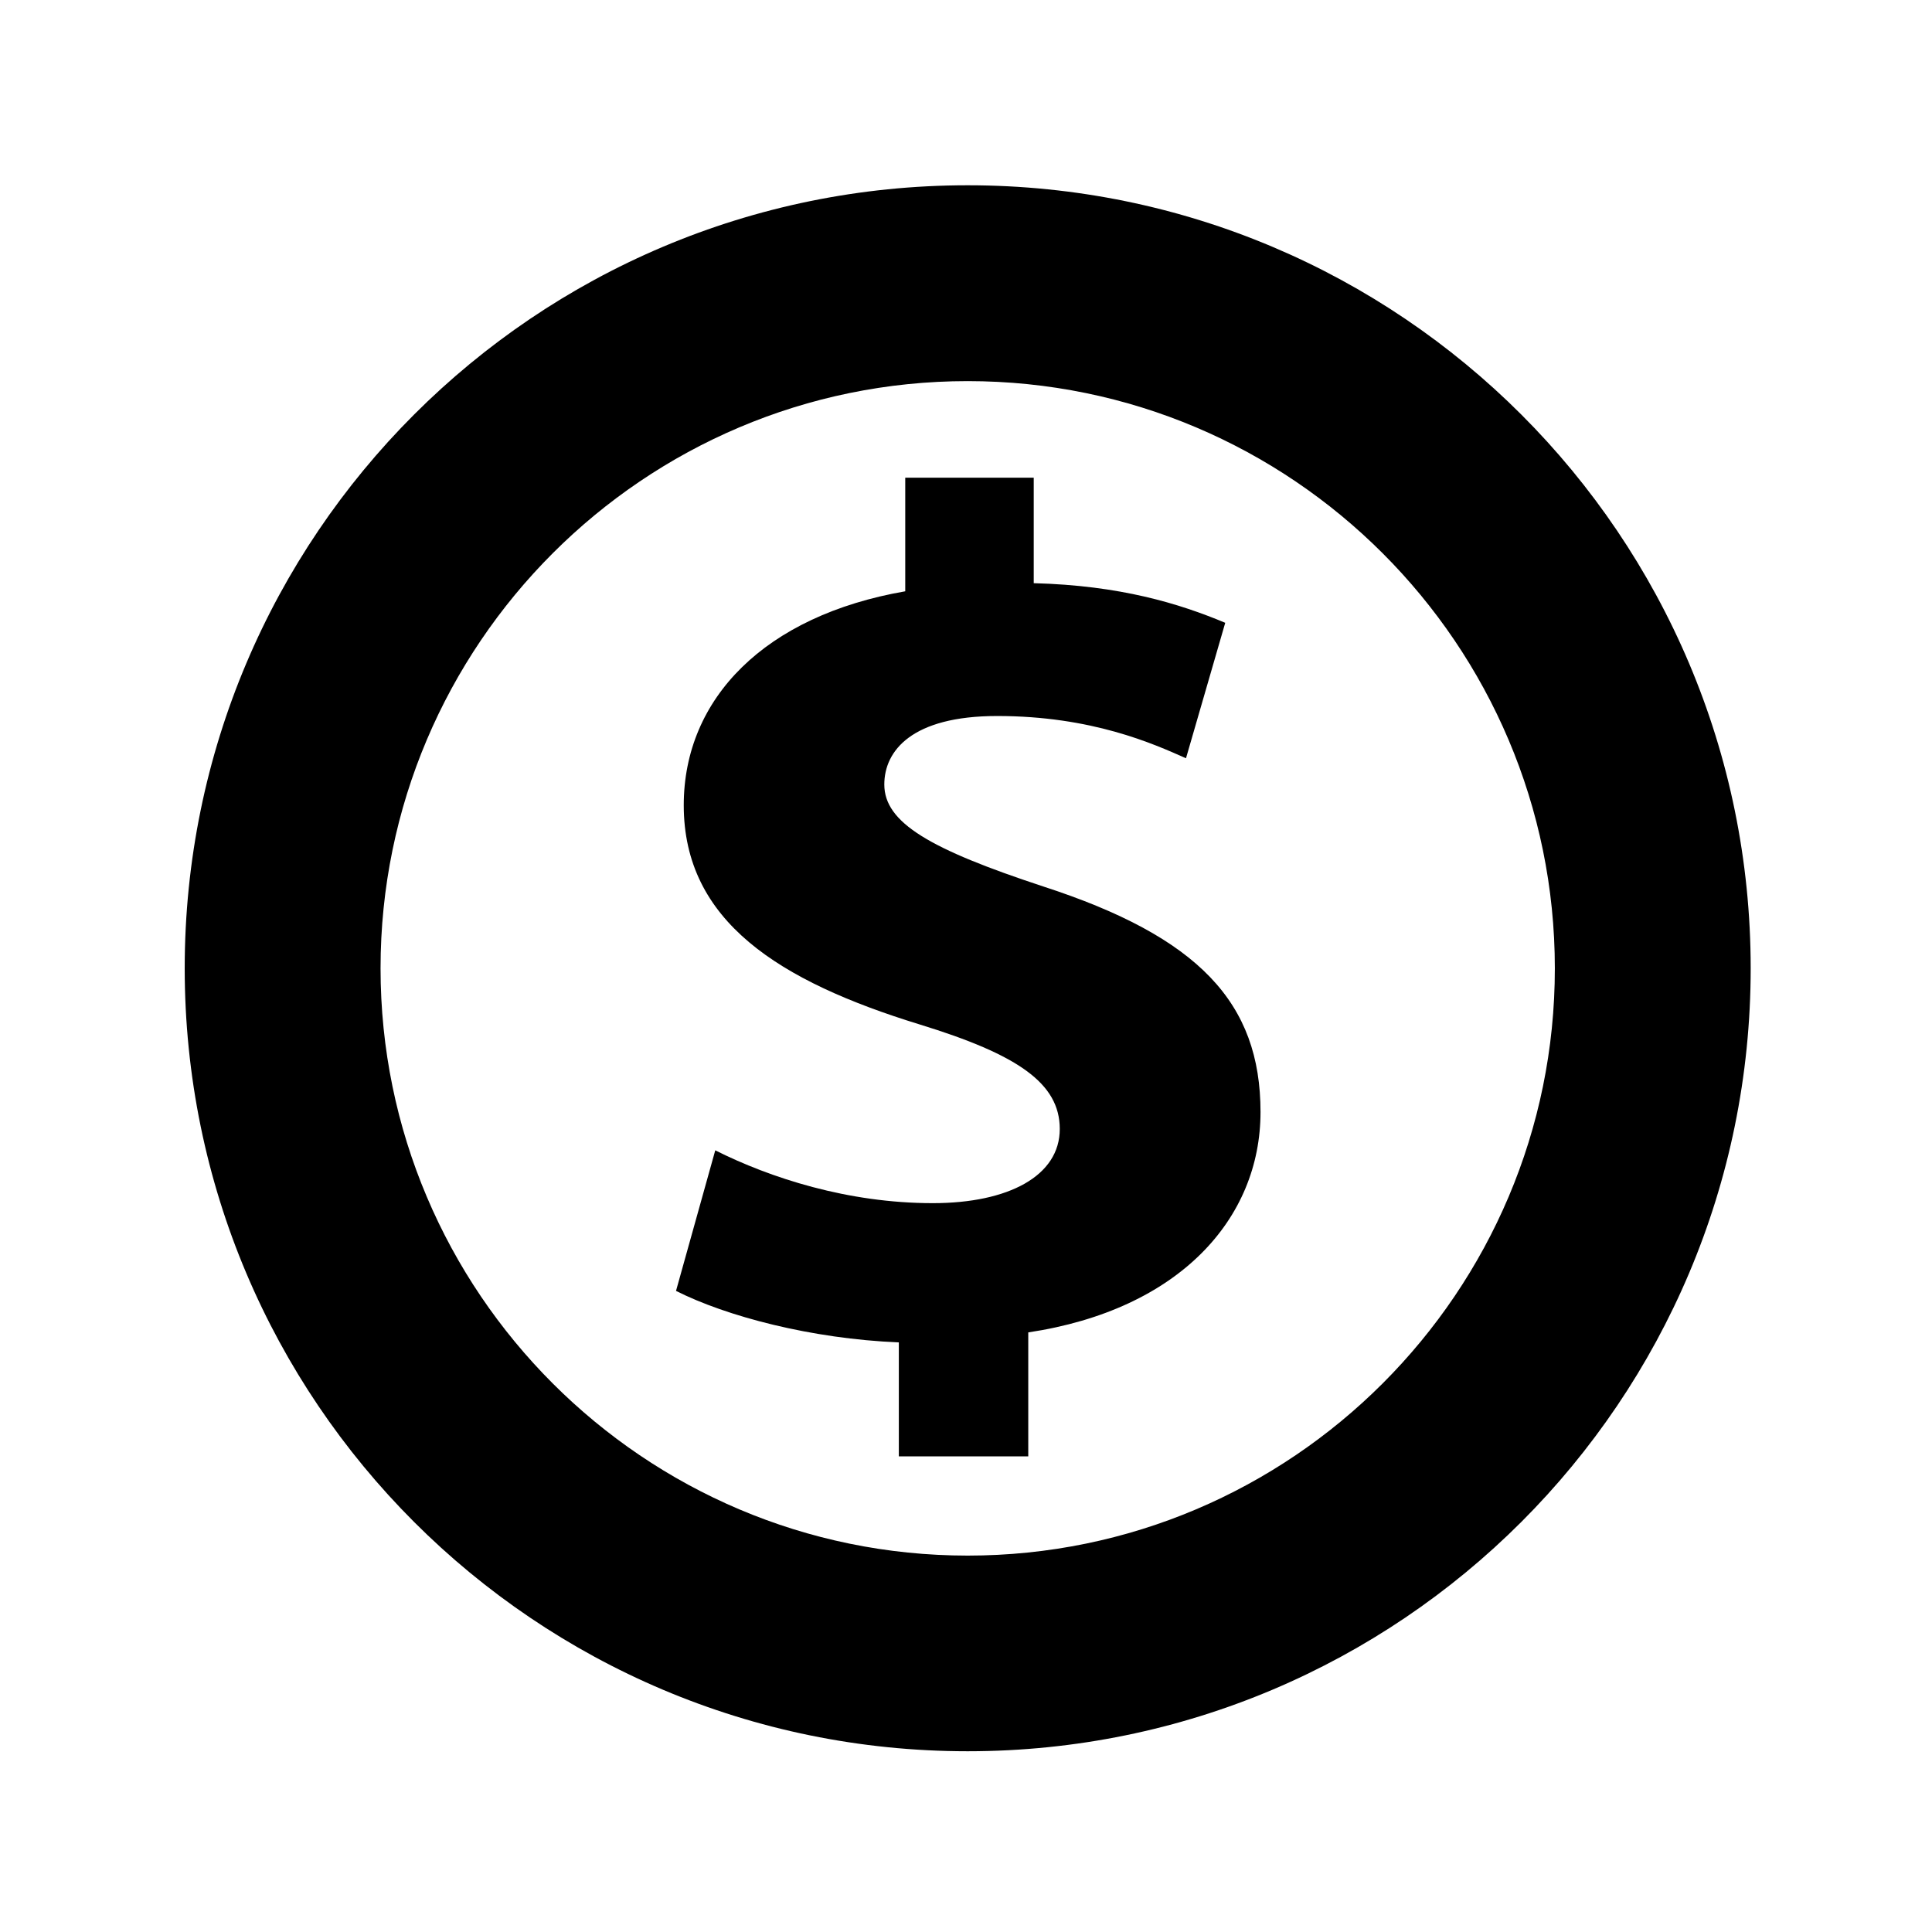 <?xml version="1.0" encoding="utf-8"?>
<!-- Generator: Adobe Illustrator 21.1.0, SVG Export Plug-In . SVG Version: 6.00 Build 0)  -->
<svg version="1.1" id="图层_1" xmlns="http://www.w3.org/2000/svg" xmlns:xlink="http://www.w3.org/1999/xlink" x="0px" y="0px"
	 viewBox="0 0 1024 1024" style="enable-background:new 0 0 1024 1024;" xml:space="preserve">
<g id="图层_1_1_">
</g>
<path d="M512.9,98.2c-229.2,0-415,185.8-415,415s185.8,415,415,415s415-185.8,415-415S742.1,98.2,512.9,98.2z M512.9,824.5
	c-171.6,0-311.2-139.6-311.2-311.3c0-171.6,139.6-311.2,311.2-311.2s311.2,139.6,311.2,311.2C824.2,684.8,684.5,824.5,512.9,824.5z
	 M552.8,469.8c-59.8-19.7-84.1-33.7-84.1-54c0-17.8,14.5-36.3,59.8-36.3c50.2,0,82.8,14.7,100.1,22.4l20.8-71.8
	c-24.4-10.2-55.6-19.8-101.5-21v-55.9h-68.1v60.2c-74.3,12.9-117.4,56.7-117.4,113.4c0,61.5,50.6,93.3,125.1,116.2
	c52.1,16,74.2,31.2,74.2,55.4c0,24.8-27.1,39.3-67.3,39.3c-45.1,0-86.2-13.4-115.3-28l-20.8,74.5c26.5,13.4,71.6,25.4,118.1,27.3
	v60.4H545v-65.7c80-12,123.1-60.2,123.1-116.8C668.1,531.5,635.4,496.6,552.8,469.8z"/>
</svg>
